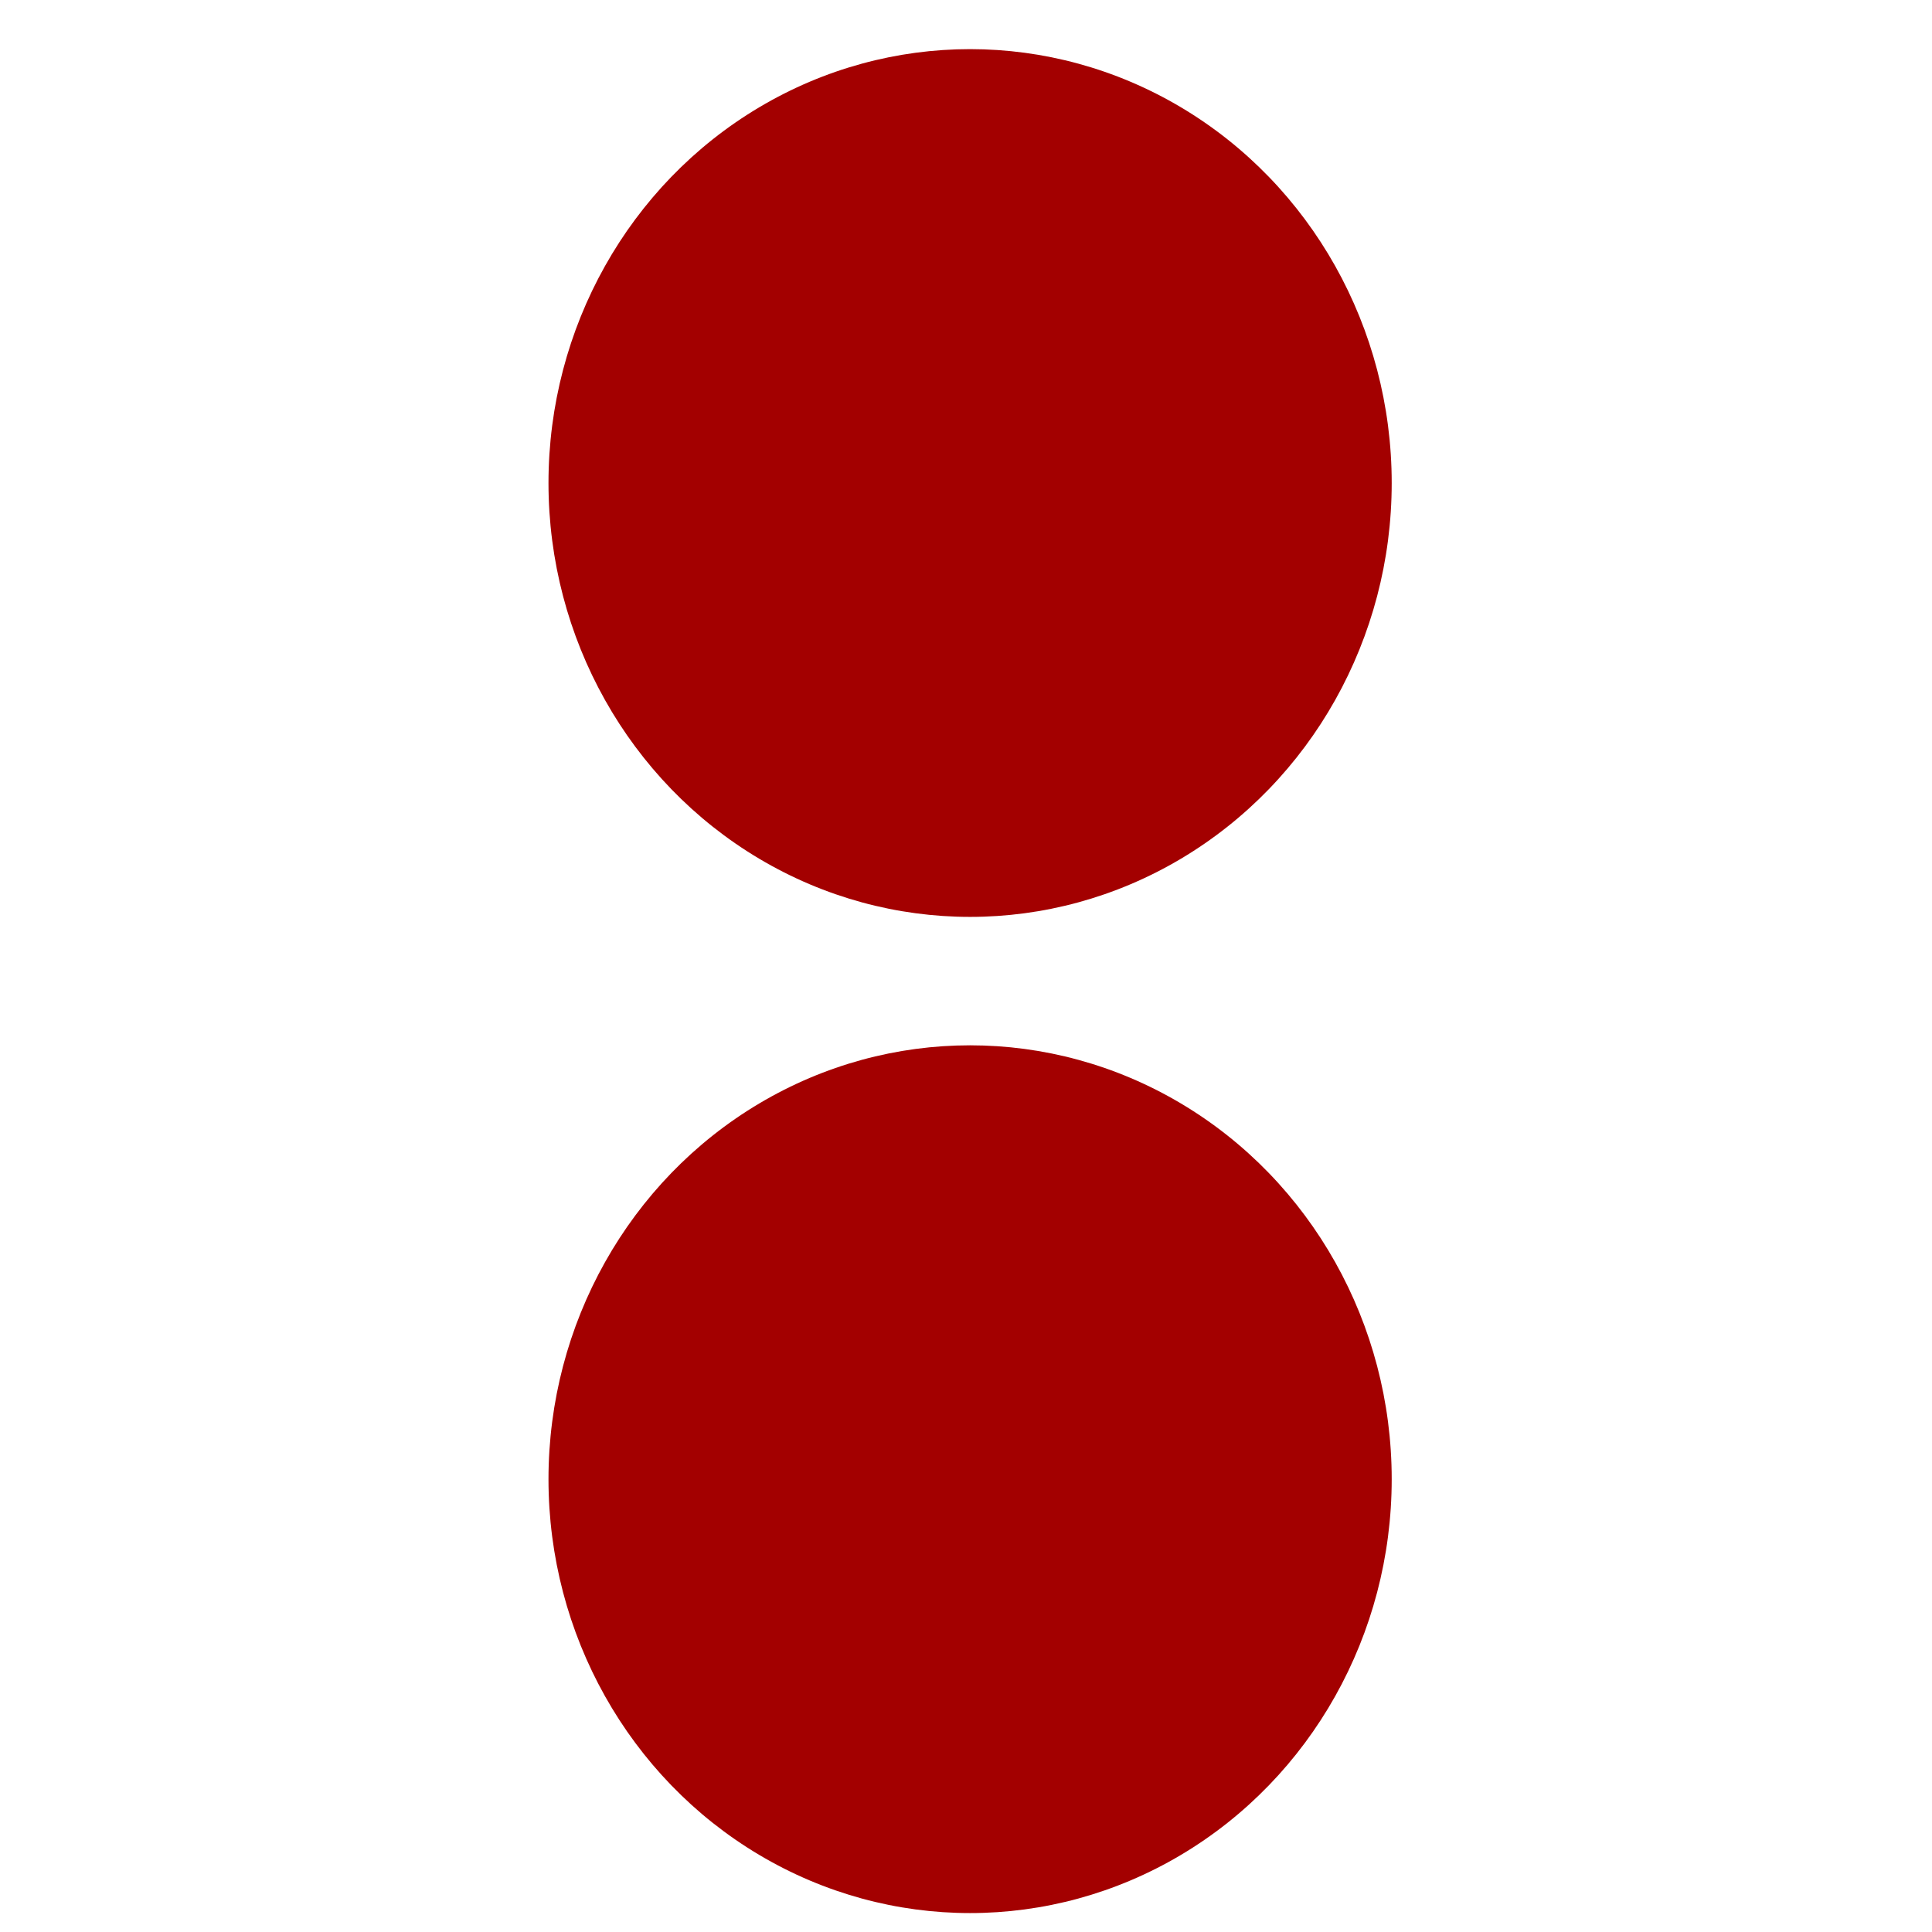<?xml version="1.0" encoding="UTF-8" standalone="no"?>
<!-- Created with Inkscape (http://www.inkscape.org/) -->

<svg
   xmlns:dc="http://purl.org/dc/elements/1.1/"
   xmlns:cc="http://creativecommons.org/ns#"
   xmlns:rdf="http://www.w3.org/1999/02/22-rdf-syntax-ns#"
   xmlns:svg="http://www.w3.org/2000/svg"
   xmlns="http://www.w3.org/2000/svg"
   xmlns:sodipodi="http://sodipodi.sourceforge.net/DTD/sodipodi-0.dtd"
   xmlns:inkscape="http://www.inkscape.org/namespaces/inkscape"
   version="1.1"
   id="svg3835"
   width="42.667"
   height="42.667"
   viewBox="0 0 42.667 42.667"
   sodipodi:docname="drf.svg"
   inkscape:version="0.92.5 (2060ec1f9f, 2020-04-08)">
  <defs
     id="defs3839" />
  <sodipodi:namedview
     pagecolor="#ffffff"
     bordercolor="#666666"
     borderopacity="1"
     objecttolerance="10"
     gridtolerance="10"
     guidetolerance="10"
     inkscape:pageopacity="0"
     inkscape:pageshadow="2"
     inkscape:window-width="1920"
     inkscape:window-height="974"
     id="namedview3837"
     showgrid="false"
     inkscape:zoom="5.5312498"
     inkscape:cx="22.146893"
     inkscape:cy="21.333334"
     inkscape:window-x="1920"
     inkscape:window-y="27"
     inkscape:window-maximized="1"
     inkscape:current-layer="svg3835" />
  <g
     id="g3867"
     transform="translate(0.181,0.181)">
    <ellipse
       ry="9.582"
       rx="9.311"
       cy="10.486"
       cx="21.243"
       id="path3845"
       style="fill:#a30000;fill-opacity:1;stroke-width:1.015" />
    <ellipse
       style="fill:#a30000;fill-opacity:1;stroke-width:1.015"
       id="ellipse3847"
       cx="21.243"
       cy="32.486"
       rx="9.311"
       ry="9.582" />
  </g>
</svg>
